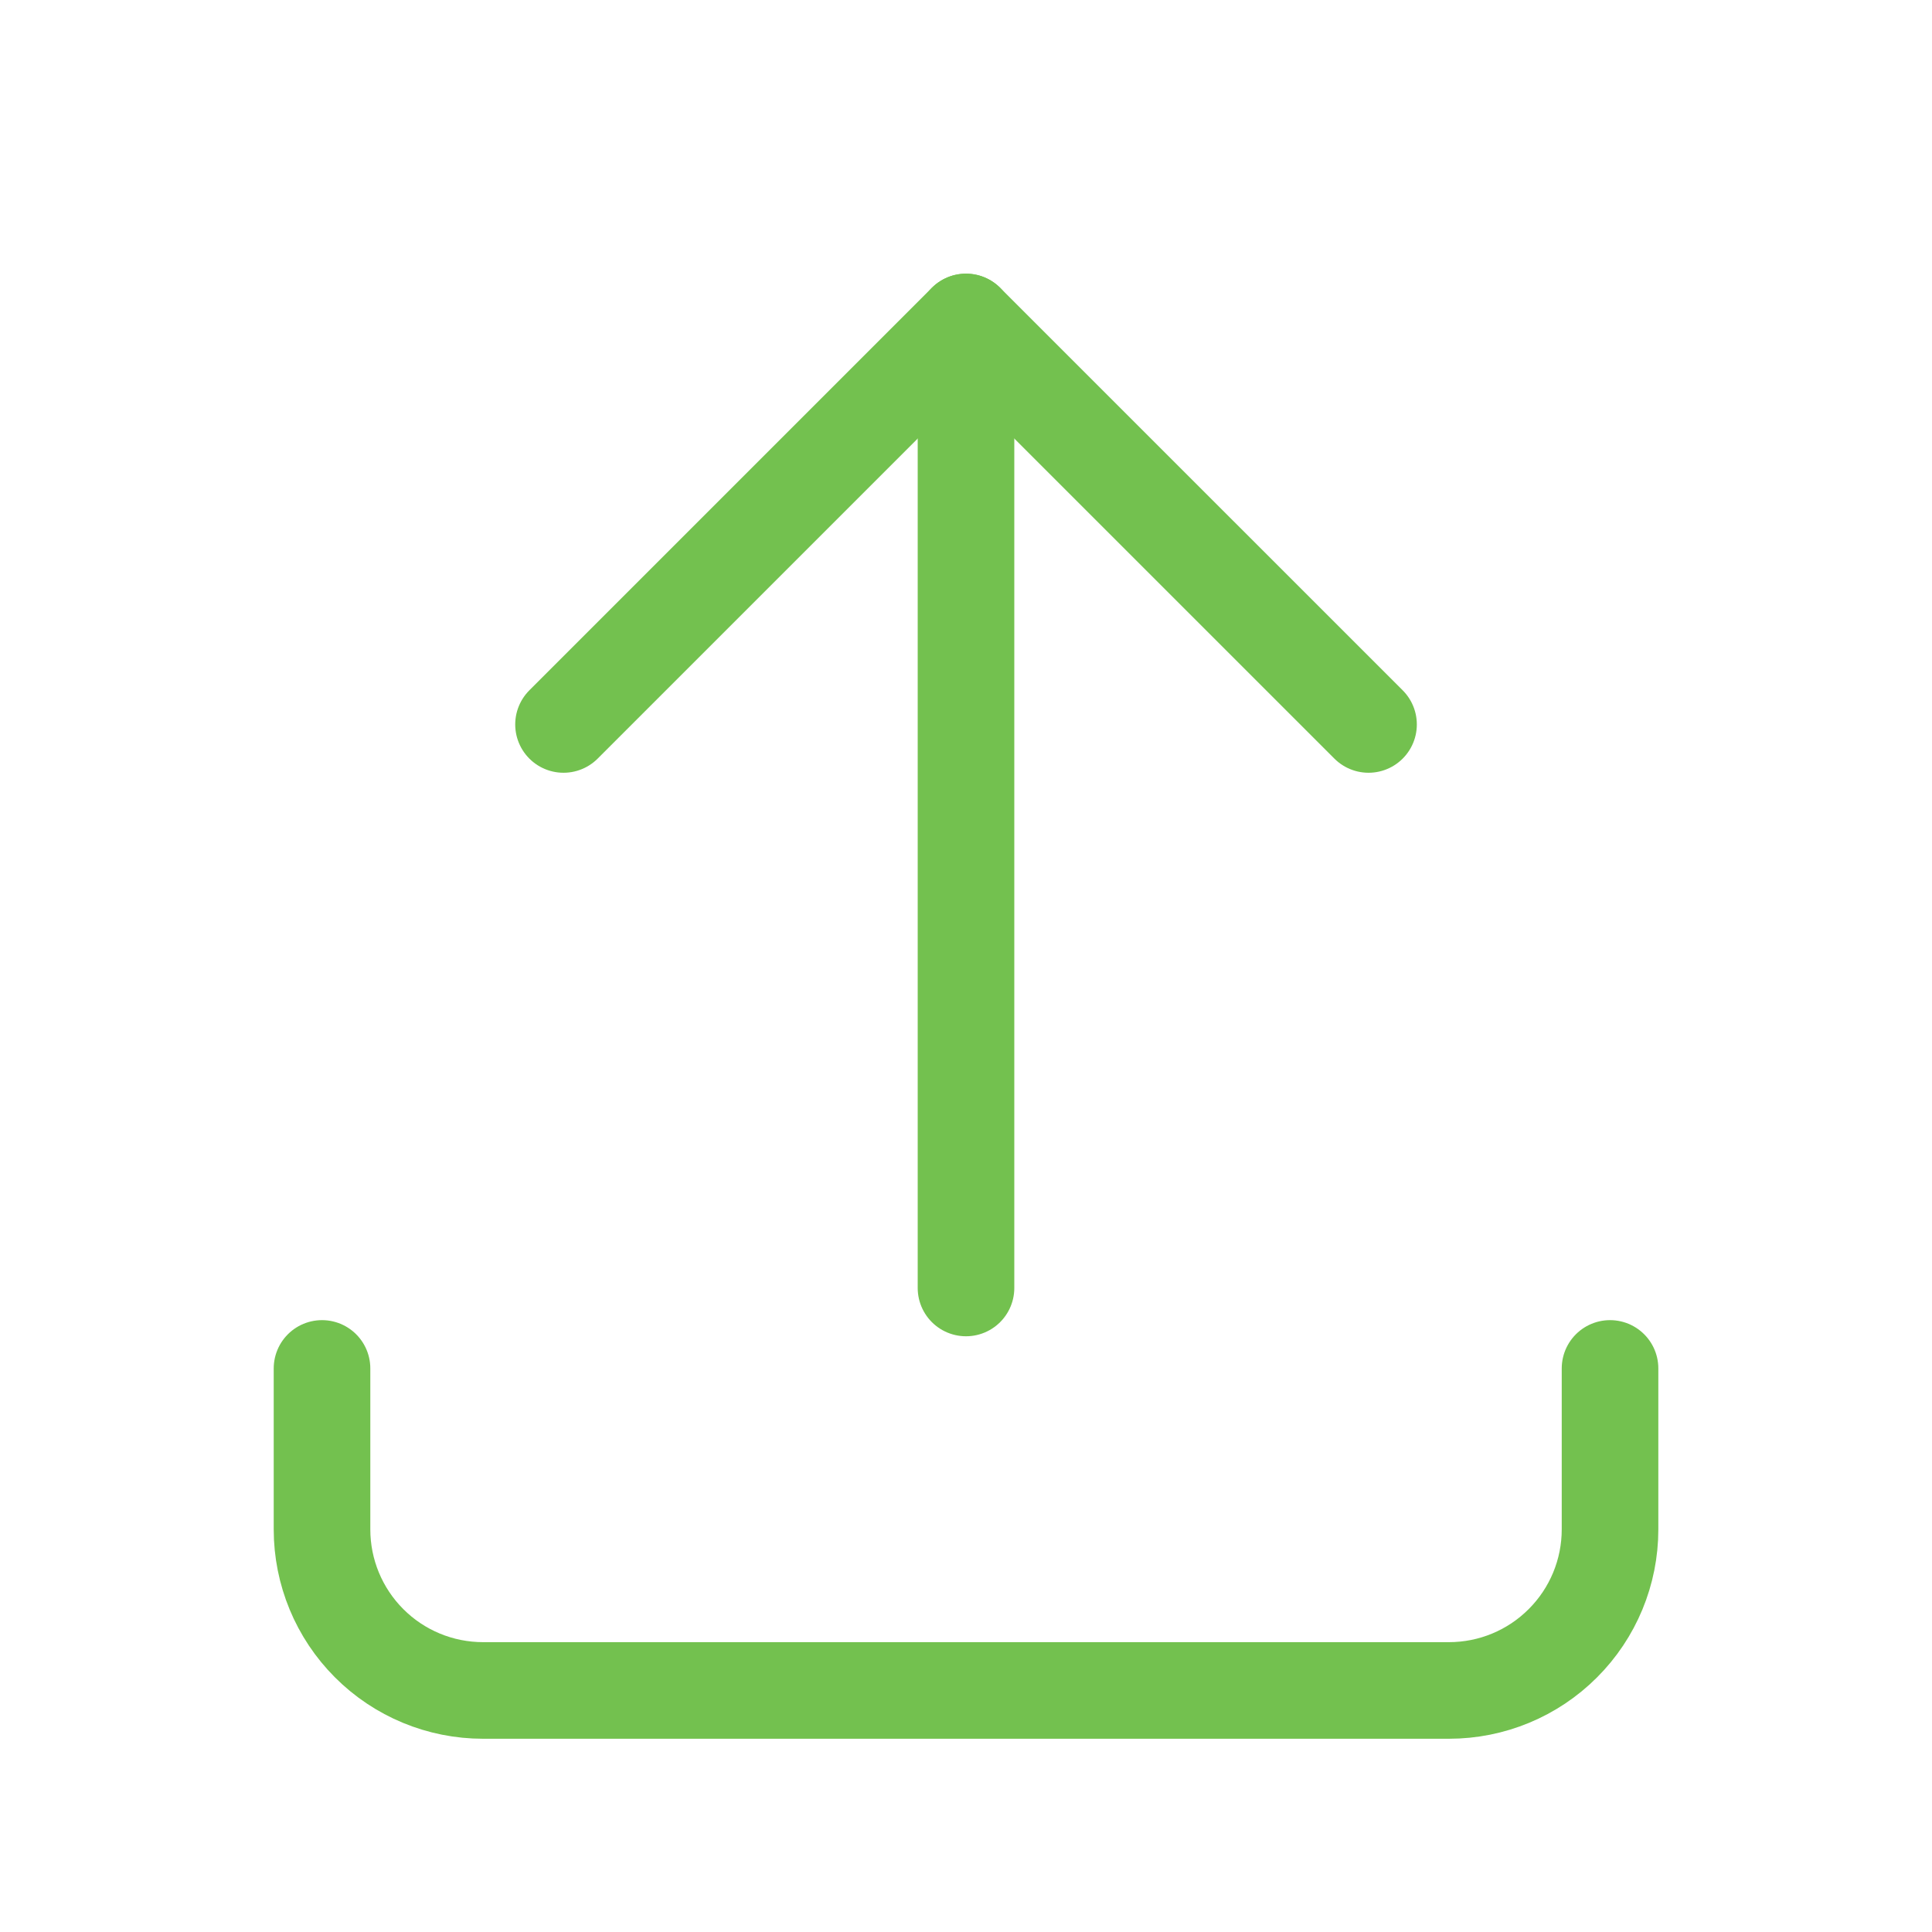 <svg width="40" height="40" viewBox="0 0 40 40" fill="none" xmlns="http://www.w3.org/2000/svg">
<path d="M6.667 28.332V31.665C6.667 32.549 7.018 33.397 7.643 34.022C8.268 34.648 9.116 34.999 10 34.999H30C30.884 34.999 31.732 34.648 32.357 34.022C32.983 33.397 33.334 32.549 33.334 31.665V28.332" stroke="#73C14F" stroke-width="2" stroke-linecap="round" stroke-linejoin="round"/>
<path d="M11.667 14.999L20 6.666L28.334 14.999" stroke="#73C14F" stroke-width="2" stroke-linecap="round" stroke-linejoin="round"/>
<path d="M20 6.666V26.666" stroke="#73C14F" stroke-width="2" stroke-linecap="round" stroke-linejoin="round"/>
</svg>
